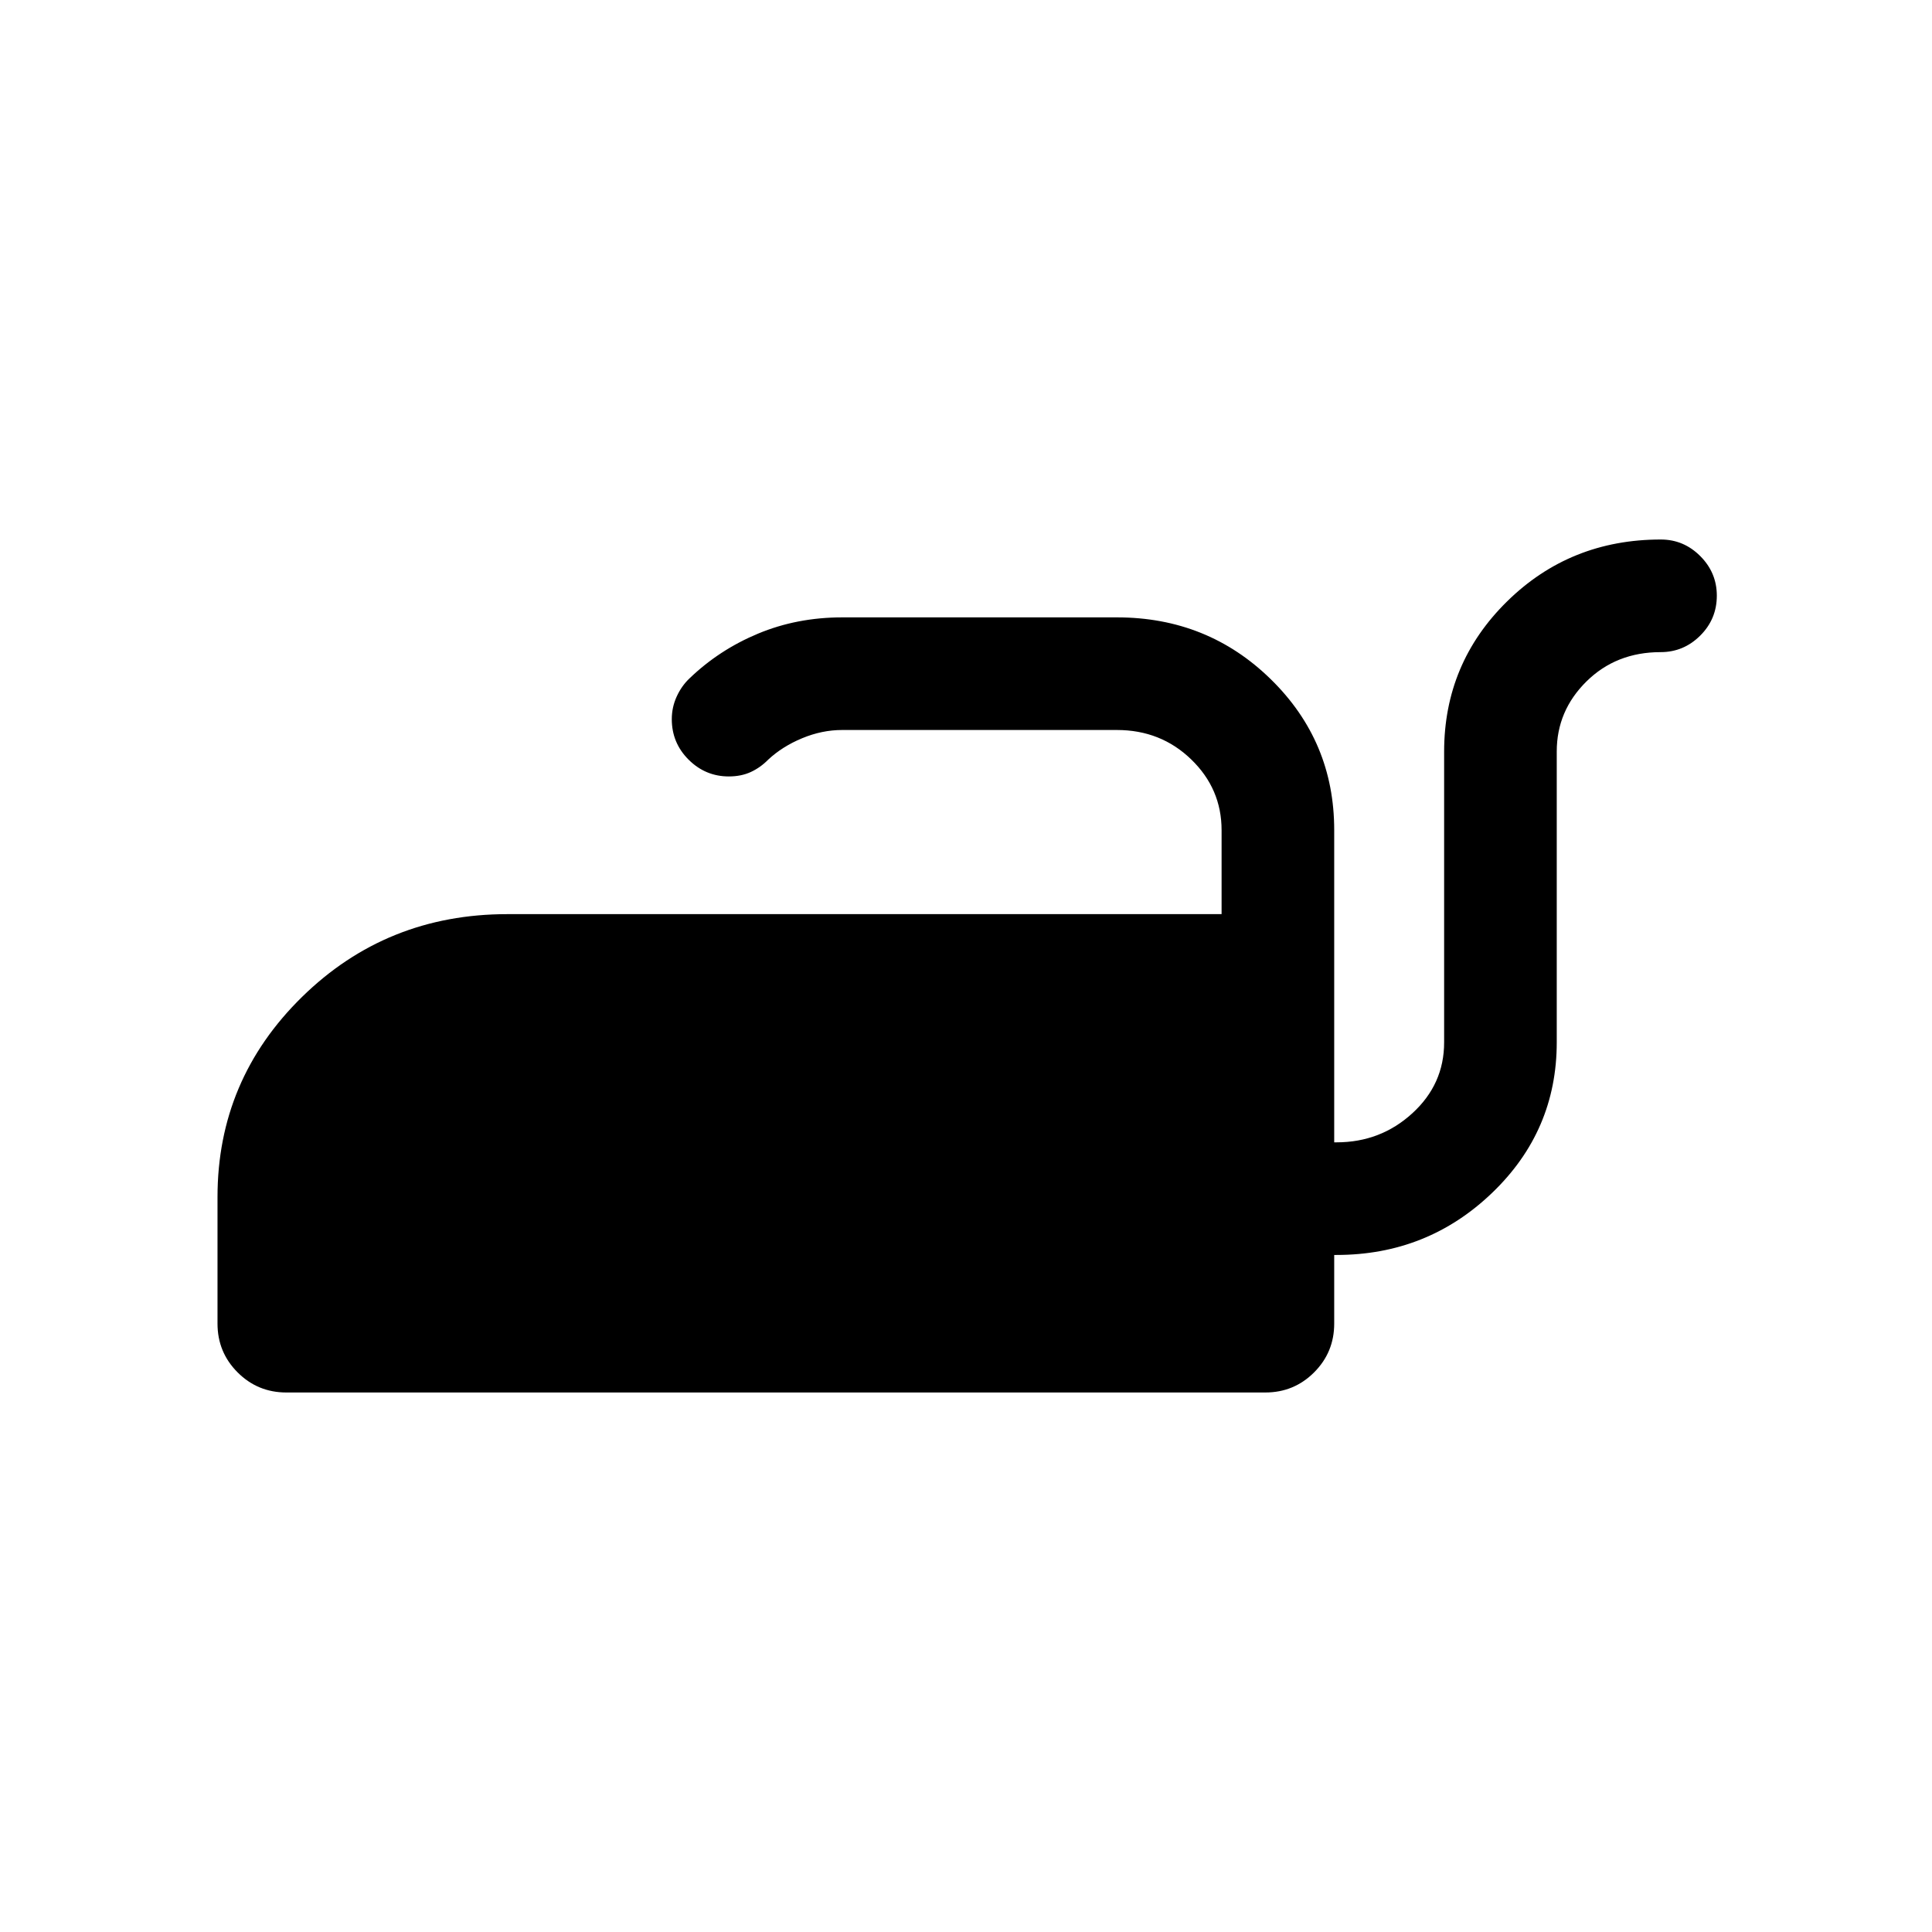 <svg xmlns="http://www.w3.org/2000/svg" height="24" viewBox="0 -960 960 960" width="24"><path d="M825.24-691.92q11.39 0 19.61 8.24 8.23 8.24 8.23 19.66 0 11.64-8.25 19.85-8.24 8.21-19.66 8.21-22.12 0-36.88 14.58-14.75 14.57-14.75 34.79v144.51q0 44.03-32.15 74.84-32.14 30.82-77.28 30.82h-1.15v34.11q0 14.25-9.99 24.24-9.99 9.99-24.24 9.99H142.31q-14.25 0-24.24-9.99-9.99-9.99-9.99-24.24v-62.9q0-58.23 41.98-99.4 41.98-41.16 102.07-41.16H607v-41.7q0-20.59-15.11-35.19-15.11-14.61-36.92-14.61H418.46q-10 0-19.84 4.08-9.83 4.07-16.86 10.61-3.87 3.95-8.65 6.17-4.79 2.22-10.96 2.22-11.61 0-19.98-8.33-8.36-8.34-8.36-20.13 0-5.89 2.42-11.2 2.42-5.32 6.39-9.07 14.77-14.2 34.1-22.25 19.34-8.06 41.82-8.06H555q45.1 0 76.53 30.82 31.43 30.81 31.43 74.83v155.2h1.15q21.88 0 37.67-14.44 15.8-14.43 15.8-35.2v-144.47q0-43.93 31.29-74.68 31.29-30.75 76.37-30.75Z"/></svg>